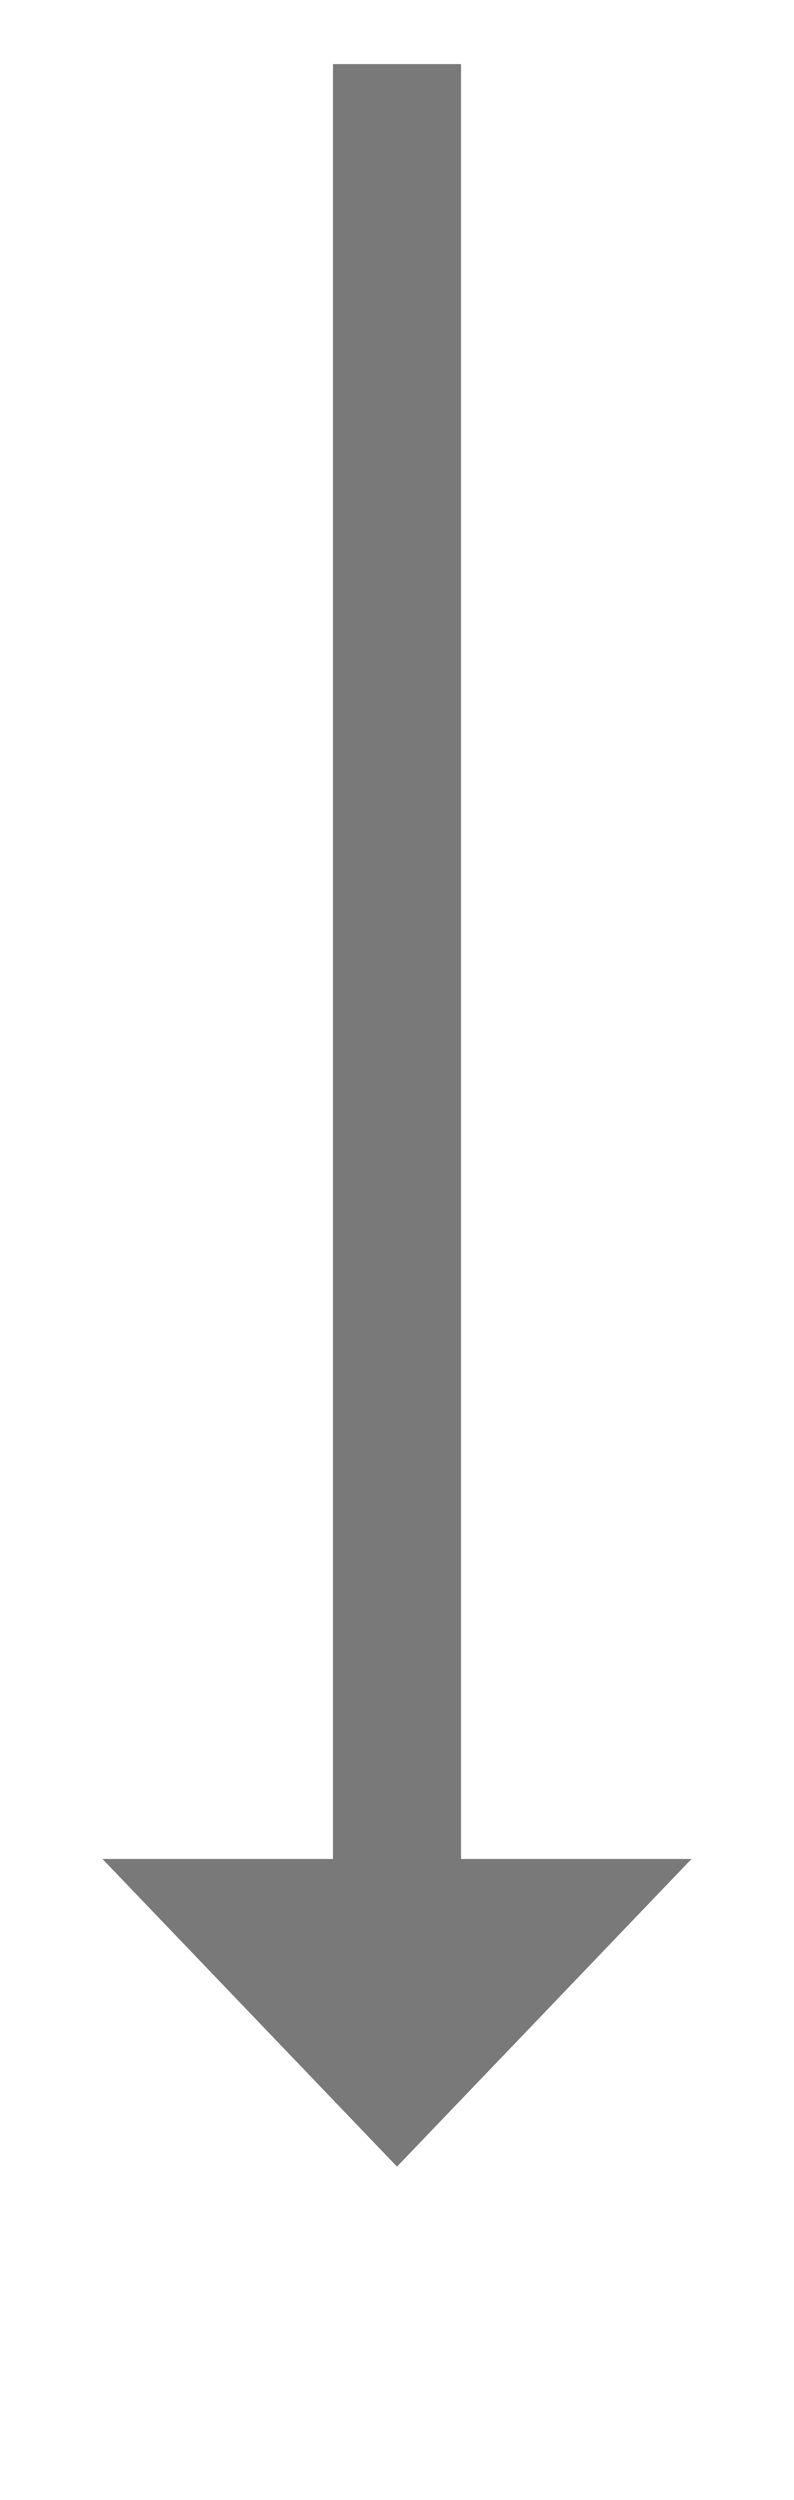 ﻿<?xml version="1.0" encoding="utf-8"?>
<svg version="1.1" xmlns:xlink="http://www.w3.org/1999/xlink" width="31px" height="97.5px" xmlns="http://www.w3.org/2000/svg">
  <g transform="matrix(1 0 0 1 -487 -341.5 )">
    <path d="M 491 414  L 502.5 426  L 514 414  L 491 414  Z " fill-rule="nonzero" fill="#797979" stroke="none" />
    <path d="M 502.5 344  L 502.5 417  " stroke-width="5" stroke="#797979" fill="none" />
  </g>
</svg>